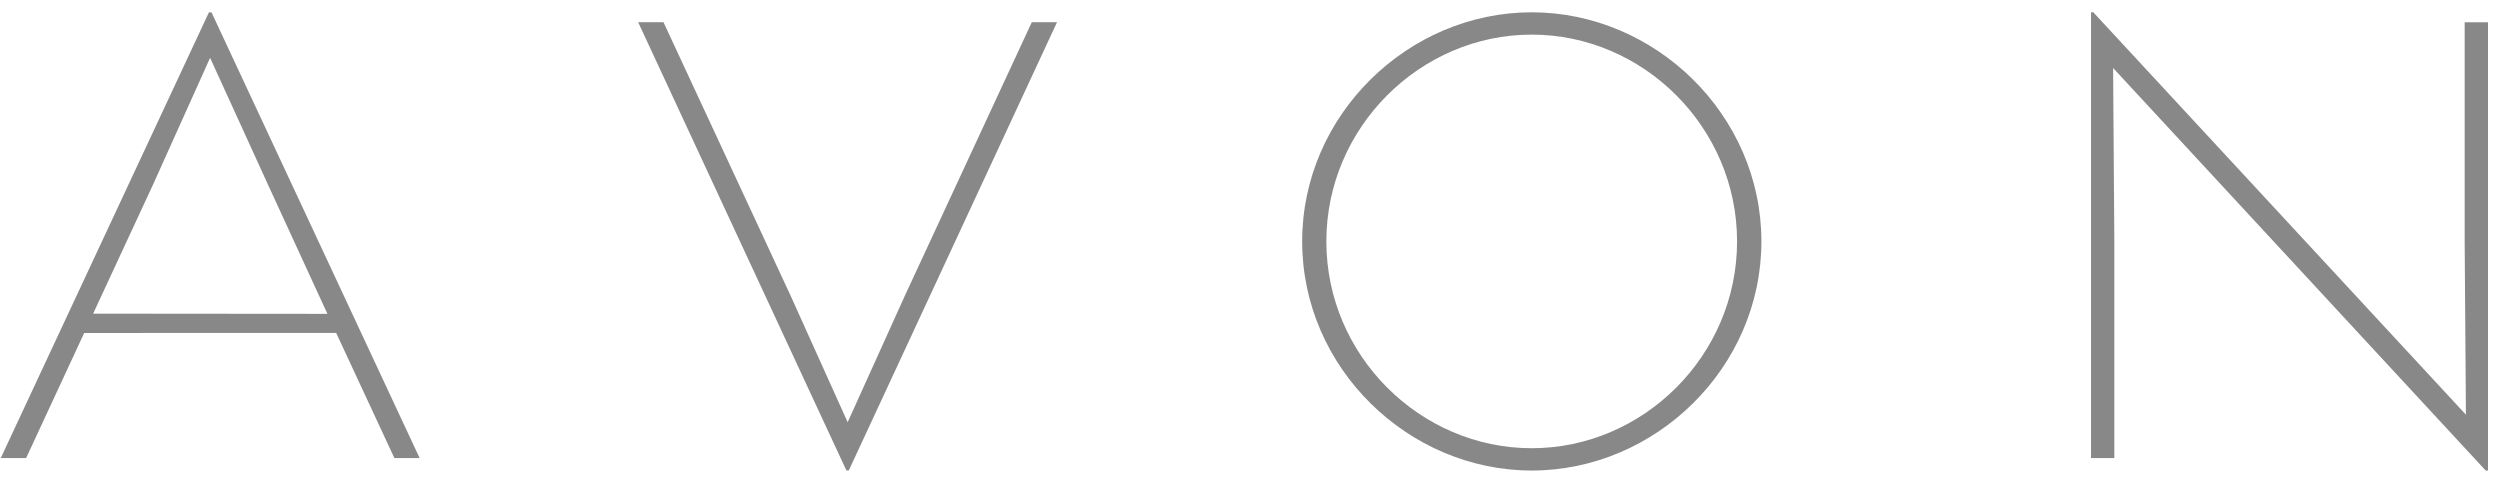 <svg width="98" height="19" viewBox="0 0 98 19" fill="none" xmlns="http://www.w3.org/2000/svg">
<path d="M51.993 9.463C51.993 4.987 55.677 1.357 60.043 1.357C64.413 1.357 68.093 4.987 68.093 9.463C68.093 13.943 64.413 17.57 60.043 17.57C55.677 17.57 51.993 13.943 51.993 9.463ZM60.043 0.482C55.204 0.482 51.045 4.503 51.045 9.463C51.045 14.424 55.204 18.445 60.043 18.445C64.886 18.445 69.047 14.424 69.047 9.463C69.047 4.503 64.886 0.482 60.043 0.482Z" fill="#888888"/>
<path d="M26.009 0.871H25.016L33.179 18.443H33.272L41.435 0.871H40.446L35.473 11.587L33.228 16.551L30.99 11.587L26.009 0.871Z" fill="#888888"/>
<path d="M81.968 17.956H82.882V9.463L82.834 2.666L97.438 18.444H97.53V0.872H96.615V9.463L96.664 16.256L82.058 0.482H81.968V17.956Z" fill="#888888"/>
<path d="M3.651 12.295L5.999 7.236L8.236 2.267L10.509 7.247L12.835 12.303L3.651 12.295ZM8.29 0.483H8.19L0.03 17.955H1.025L3.3 13.053L13.178 13.05L15.459 17.955H16.449L8.29 0.483Z" fill="#888888"/>
</svg>
